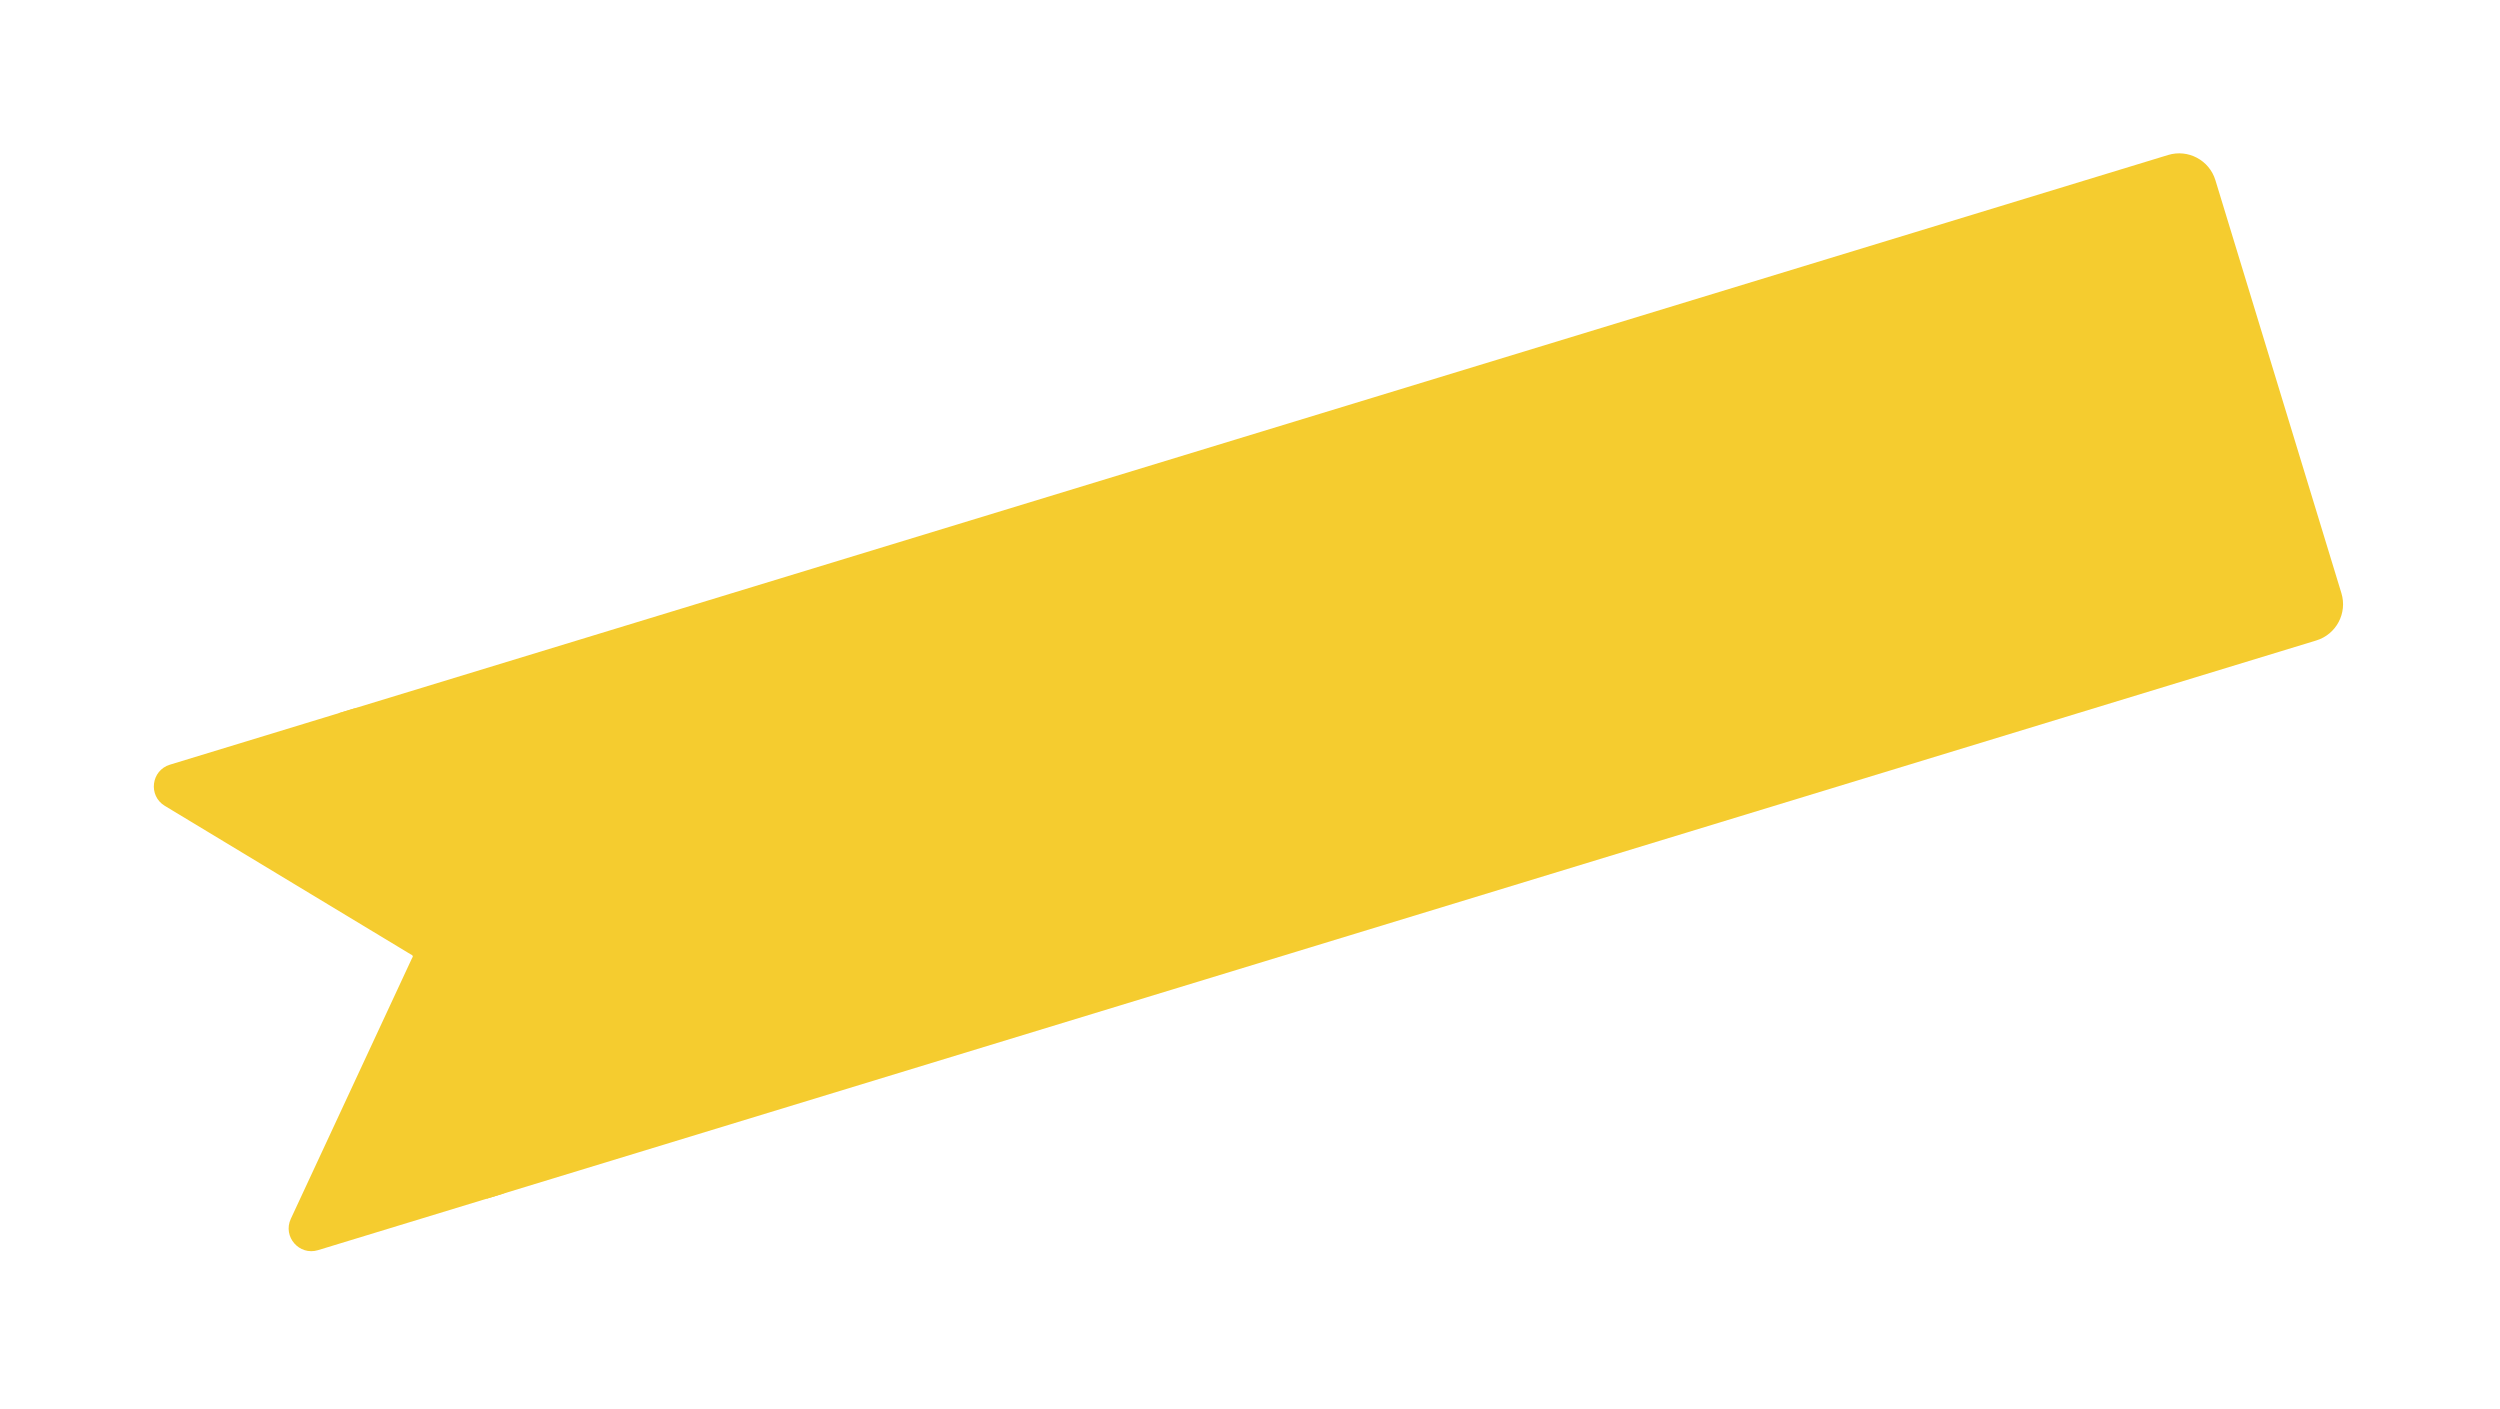 <svg width="330" height="186" viewBox="0 0 330 186" fill="none" xmlns="http://www.w3.org/2000/svg">
<g filter="url(#filter0_d_689_965)">
<path d="M54.934 121.959C54.131 119.328 50.504 119.075 49.344 121.57L33.387 155.886C32.293 158.239 34.501 160.778 36.983 160.02L61.159 152.644C62.744 152.16 63.637 150.484 63.153 148.899L54.934 121.959Z" fill="#F5CC2F"/>
<path d="M53.572 117.493C54.375 120.125 51.507 122.359 49.152 120.937L16.756 101.374C14.534 100.033 14.949 96.694 17.431 95.937L41.607 88.56C43.192 88.077 44.869 88.969 45.352 90.554L53.572 117.493Z" fill="#F5CC2F"/>
<path d="M287.432 18.783C286.626 16.142 283.832 14.654 281.19 15.46L39.695 89.144L59.248 153.227L300.743 79.543C303.384 78.737 304.872 75.943 304.066 73.302L287.432 18.783Z" fill="#F5CC2F"/>
</g>
<defs>
<filter id="filter0_d_689_965" x="0.306" y="0.241" width="328.979" height="184.916" filterUnits="userSpaceOnUse" color-interpolation-filters="sRGB">
<feFlood flood-opacity="0" result="BackgroundImageFix"/>
<feColorMatrix in="SourceAlpha" type="matrix" values="0 0 0 0 0 0 0 0 0 0 0 0 0 0 0 0 0 0 127 0" result="hardAlpha"/>
<feOffset dx="5" dy="5"/>
<feGaussianBlur stdDeviation="10"/>
<feComposite in2="hardAlpha" operator="out"/>
<feColorMatrix type="matrix" values="0 0 0 0 0 0 0 0 0 0 0 0 0 0 0 0 0 0 0.2 0"/>
<feBlend mode="normal" in2="BackgroundImageFix" result="effect1_dropShadow_689_965"/>
<feBlend mode="normal" in="SourceGraphic" in2="effect1_dropShadow_689_965" result="shape"/>
</filter>
</defs>
</svg>
